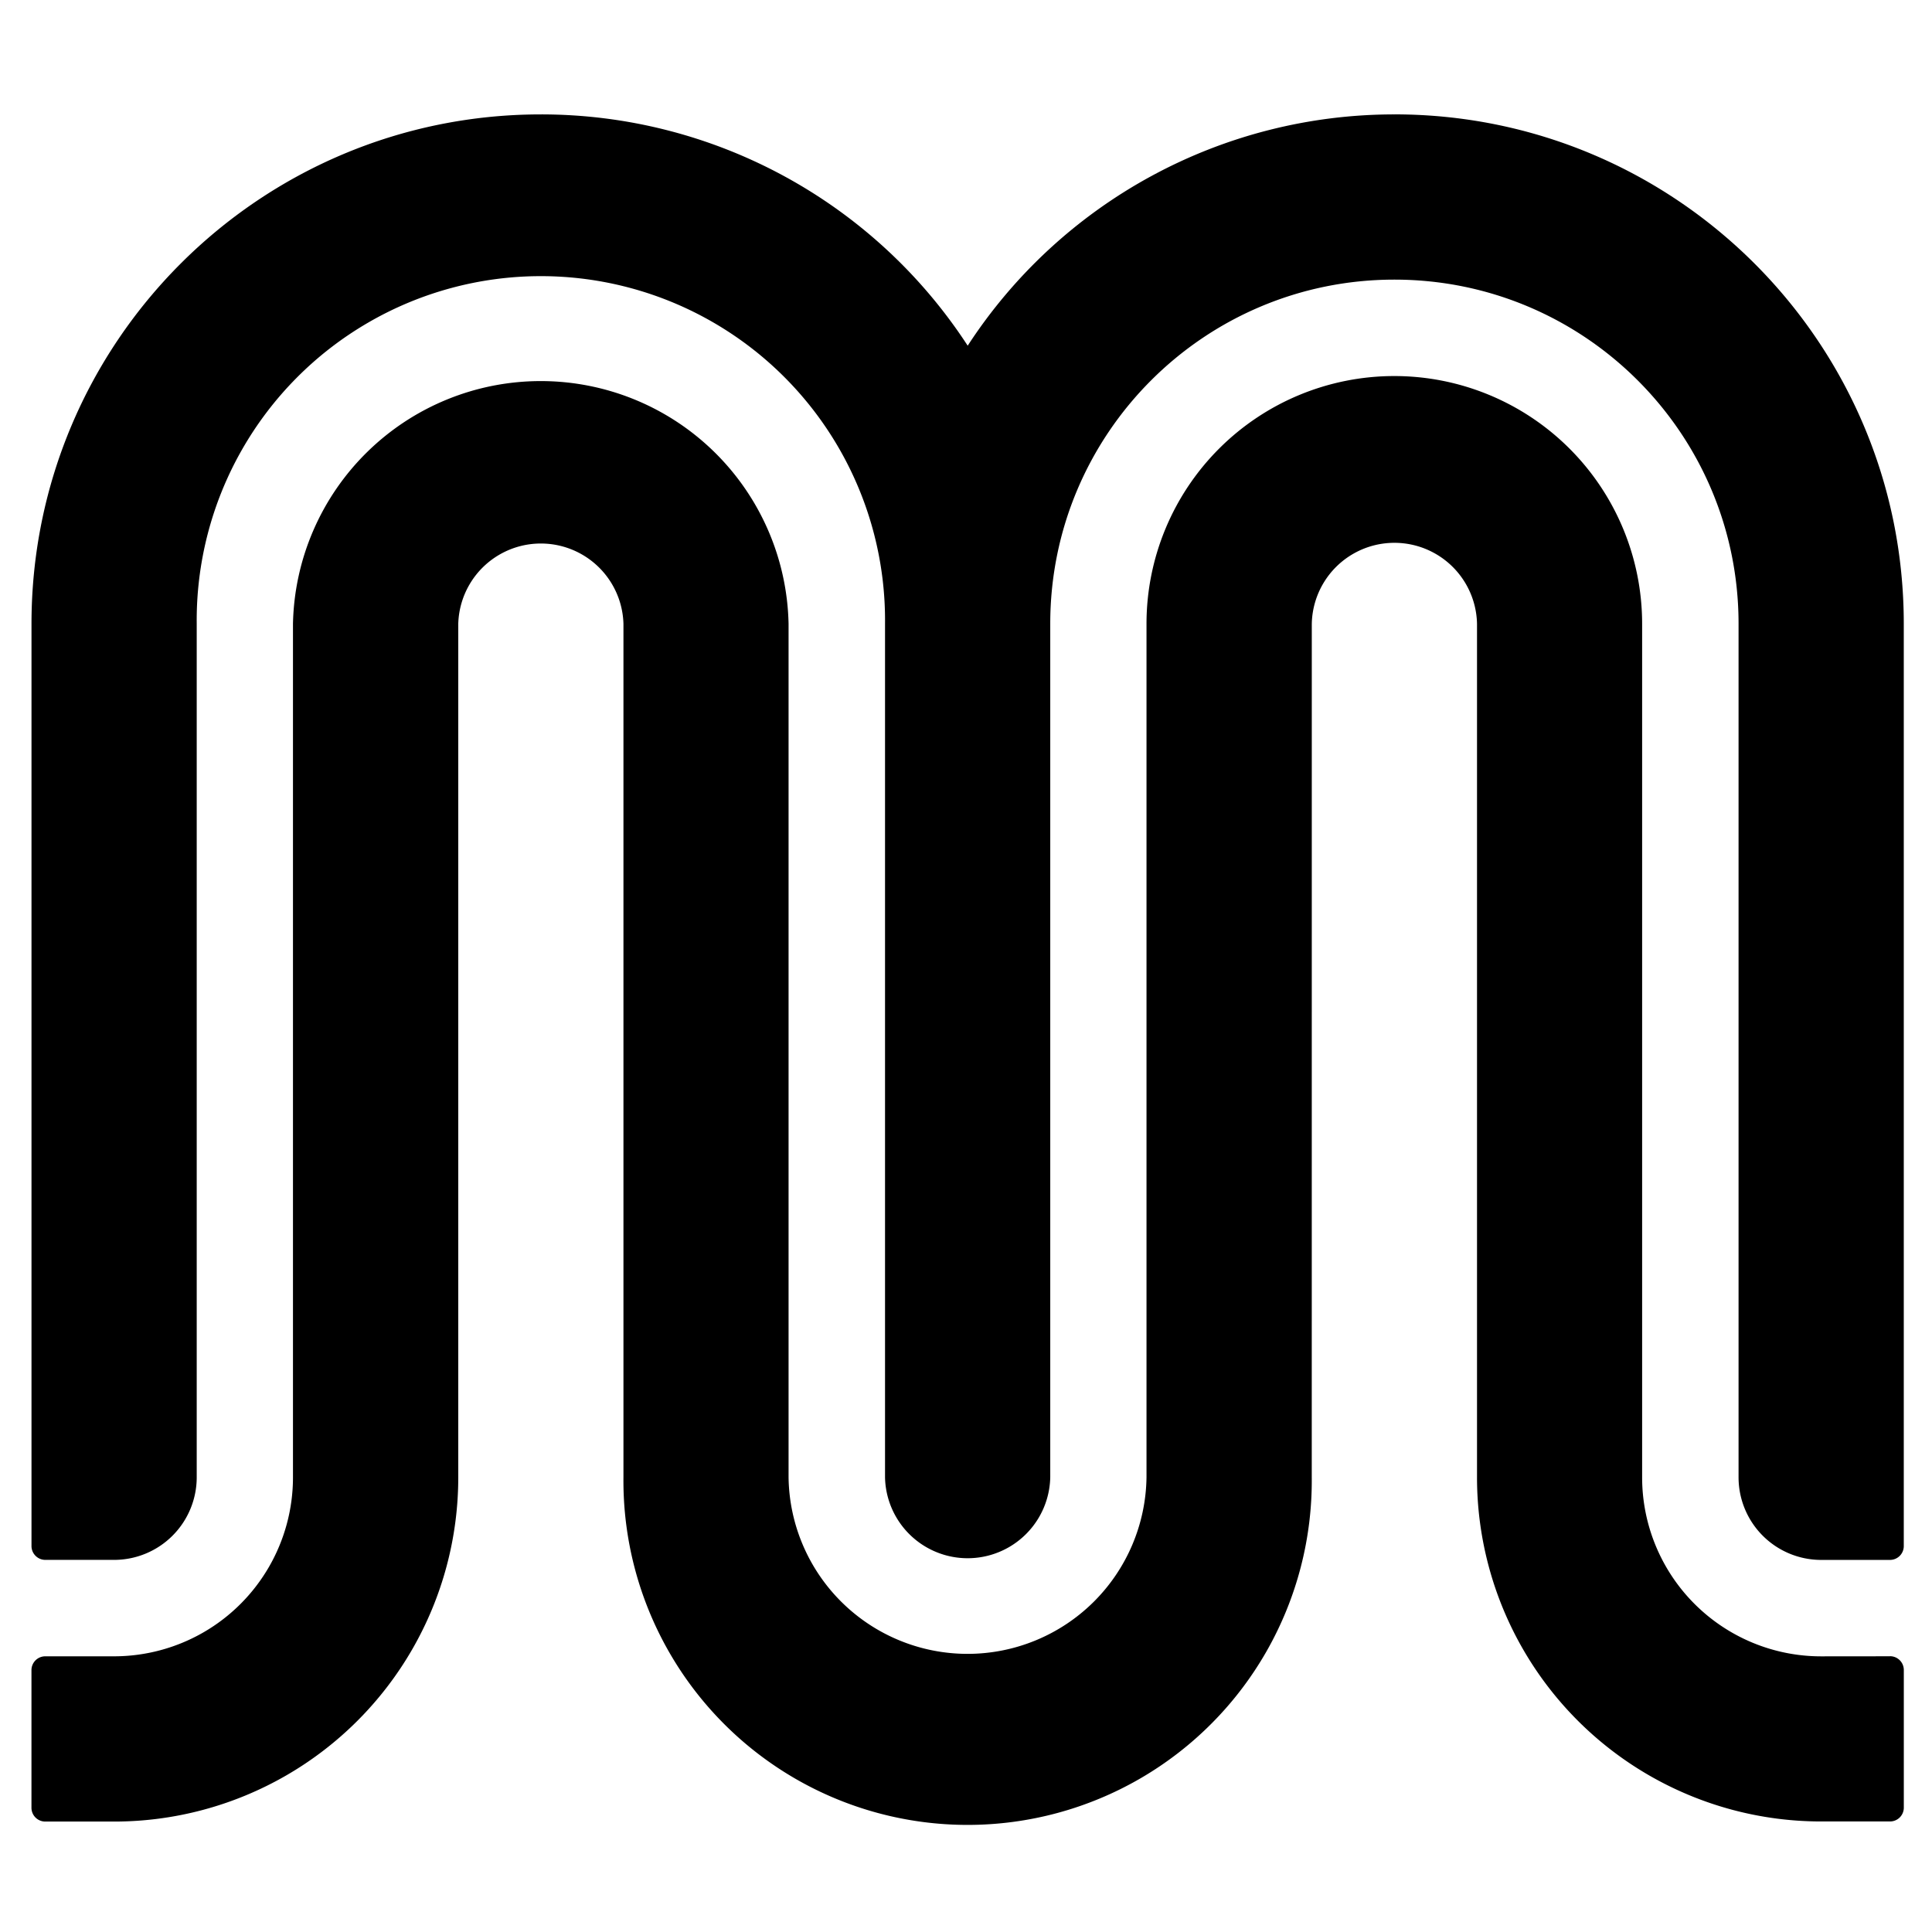 <svg width="42" height="42" viewBox="0 0 56 50" xmlns="http://www.w3.org/2000/svg"><path d="M54.78 45.008l-1.994.002a5.188 5.188 0 0 1-5.188-5.188V15.083a7.183 7.183 0 1 0-14.366 0v24.739a5.188 5.188 0 0 1-10.375 0V15.083a7.184 7.184 0 0 0-14.365 0v24.739a5.187 5.187 0 0 1-5.188 5.187H1.312a.4.4 0 0 0-.4.4v3.99a.4.4 0 0 0 .4.4h1.995a9.976 9.976 0 0 0 9.976-9.976V15.08a2.395 2.395 0 0 1 4.788 0v24.74a9.976 9.976 0 1 0 19.951 0l.001-24.74a2.395 2.395 0 0 1 4.789 0v24.74a9.975 9.975 0 0 0 9.975 9.976h1.996a.4.4 0 0 0 .4-.4v-3.99a.4.4 0 0 0-.4-.4l-.002.002zM40.419.316a14.749 14.749 0 0 0-12.37 6.704A14.749 14.749 0 0 0 15.677.316C7.523.316.913 6.926.913 15.08v26.734c0 .22.18.4.4.4h1.994a2.395 2.395 0 0 0 2.395-2.395V15.08a9.976 9.976 0 1 1 19.951 0v24.74a2.395 2.395 0 0 0 4.789 0V15.08c0-5.509 4.466-9.975 9.976-9.975 5.509 0 9.975 4.466 9.975 9.976V39.82a2.395 2.395 0 0 0 2.395 2.395h1.994a.4.4 0 0 0 .4-.4V15.08c0-8.155-6.613-14.765-14.765-14.765h.001z" fill-rule="nonzero"/></svg>
